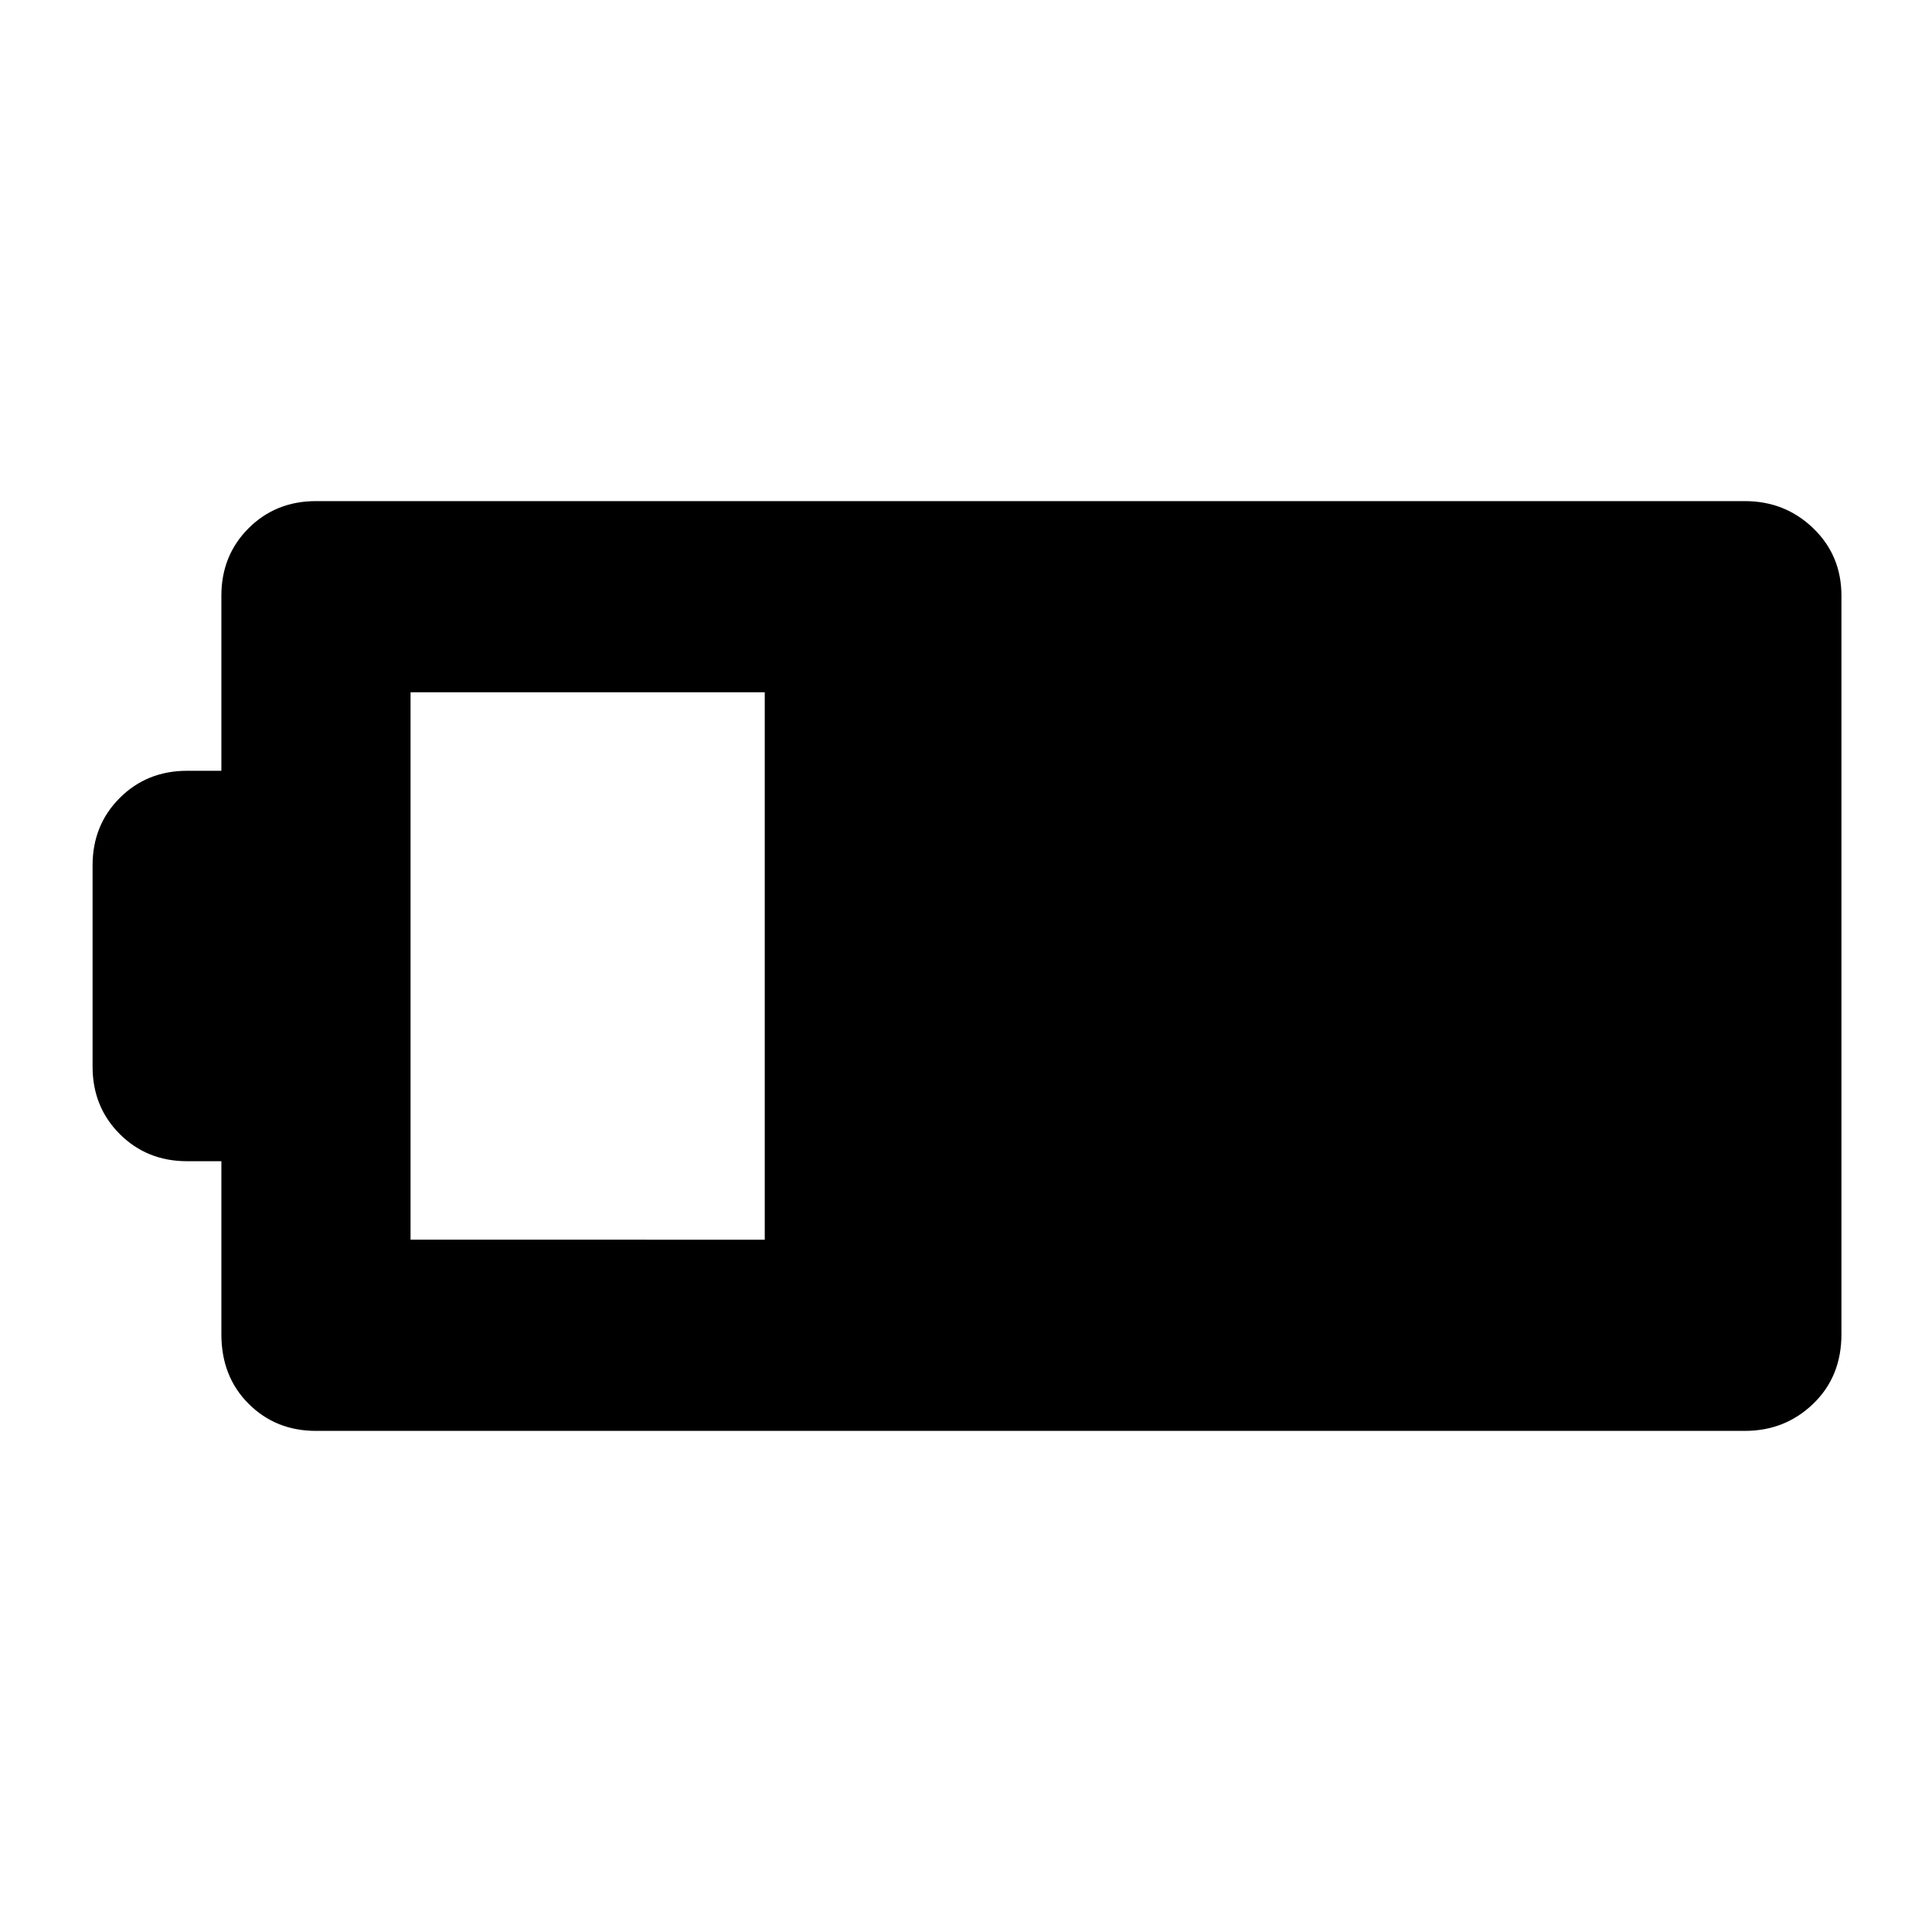 <svg xmlns="http://www.w3.org/2000/svg" width="48" height="48"><path d="M45.75 33.15q0 1.05-.7 1.725t-1.7.675H7.85q-1 0-1.675-.675T5.5 33.15v-4.3h-.85q-1 0-1.675-.675T2.3 26.5v-5q0-1 .675-1.675t1.675-.675h.85V14.8q0-1 .675-1.675t1.675-.675h35.5q1 0 1.7.675t.7 1.675zM19 30.8V17.2h-8.8v13.6z"/></svg>